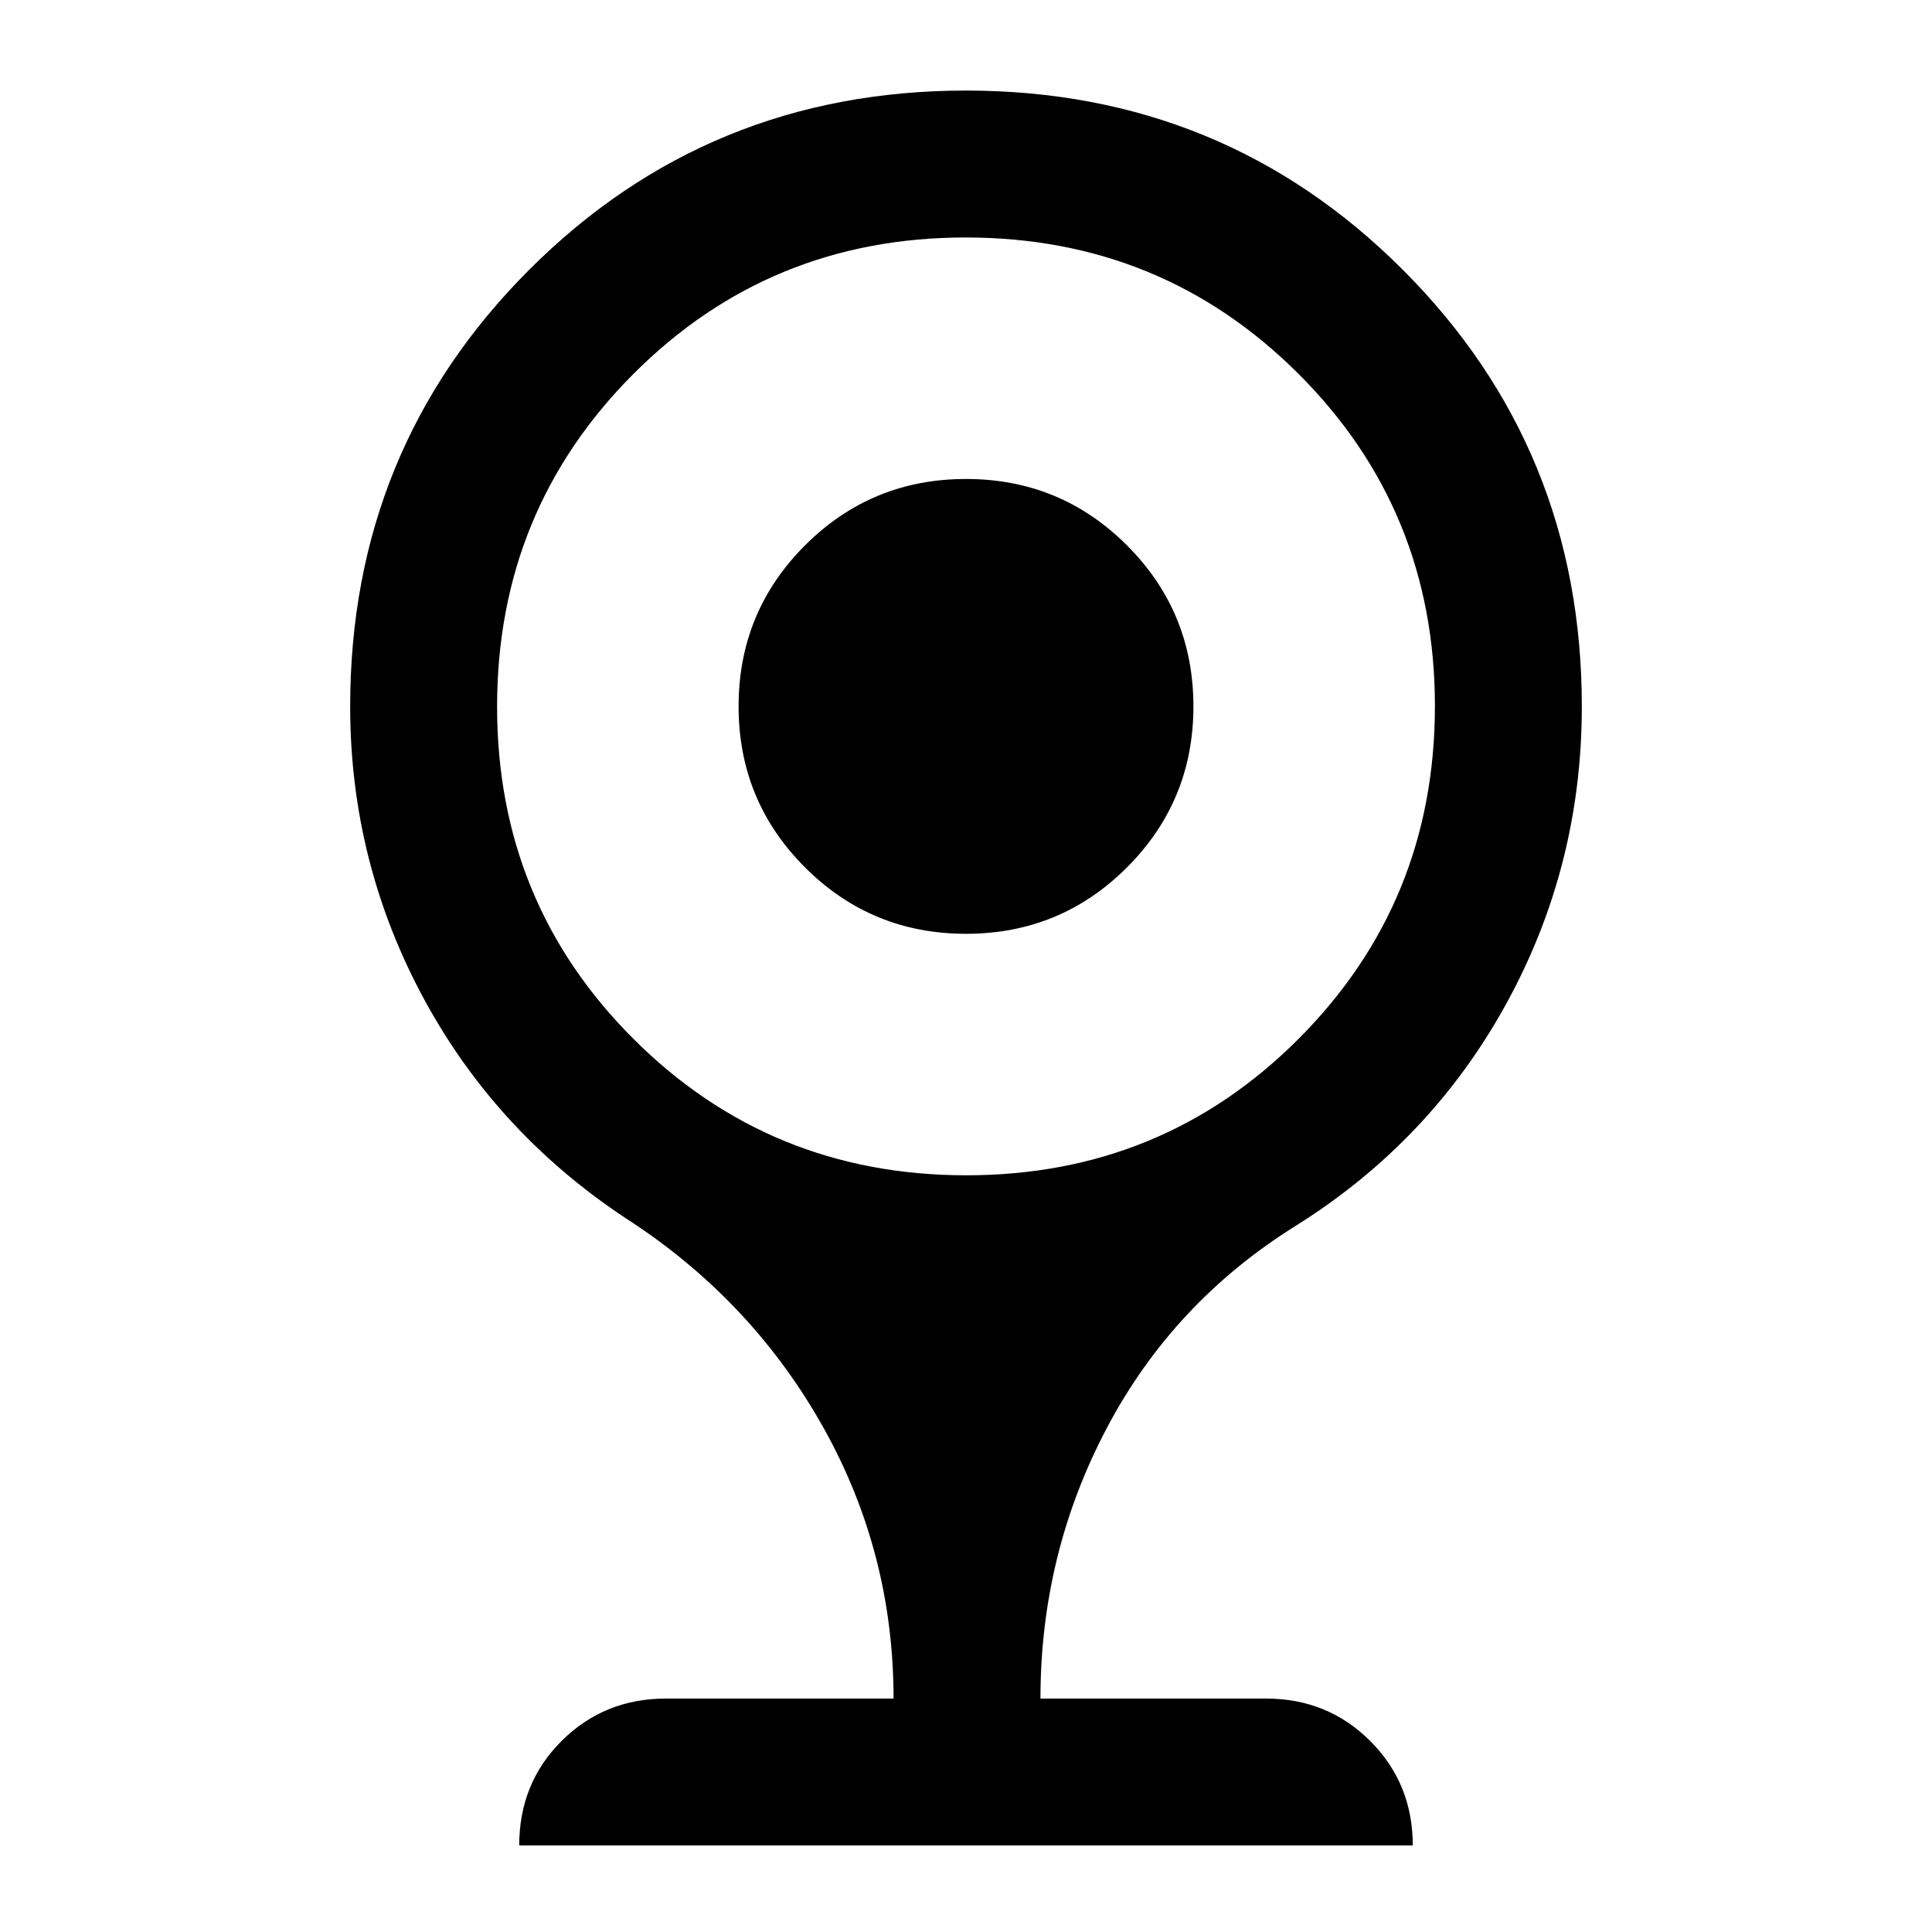 <svg xmlns="http://www.w3.org/2000/svg" height="48" viewBox="0 -960 960 960" width="48"><path d="M480-496q-47 0-80-33t-33-80q0-47 33-80t80-33q47 0 80 33t33 80q0 47-33 80t-80 33ZM258-43q0-31 21.13-52 21.12-21 51.87-21h113q0-72-34.5-134T315-352q-67-43-104-111t-37-146q0-128 89-217t217-89q128 0 217 89t89 217q0 79.35-37.5 147.67Q711-393 644-351q-61 38-94 100.53-33 62.52-33 134.47h112q30.75 0 51.88 21.12Q702-73.75 702-43H258Zm222.15-333q97.45 0 165.15-67.85 67.7-67.84 67.7-165.3 0-97.45-67.85-165.15-67.84-67.7-165.3-67.7-97.46 0-165.15 67.85-67.7 67.84-67.7 165.3 0 97.46 67.85 165.15 67.84 67.7 165.3 67.7Z"/></svg>